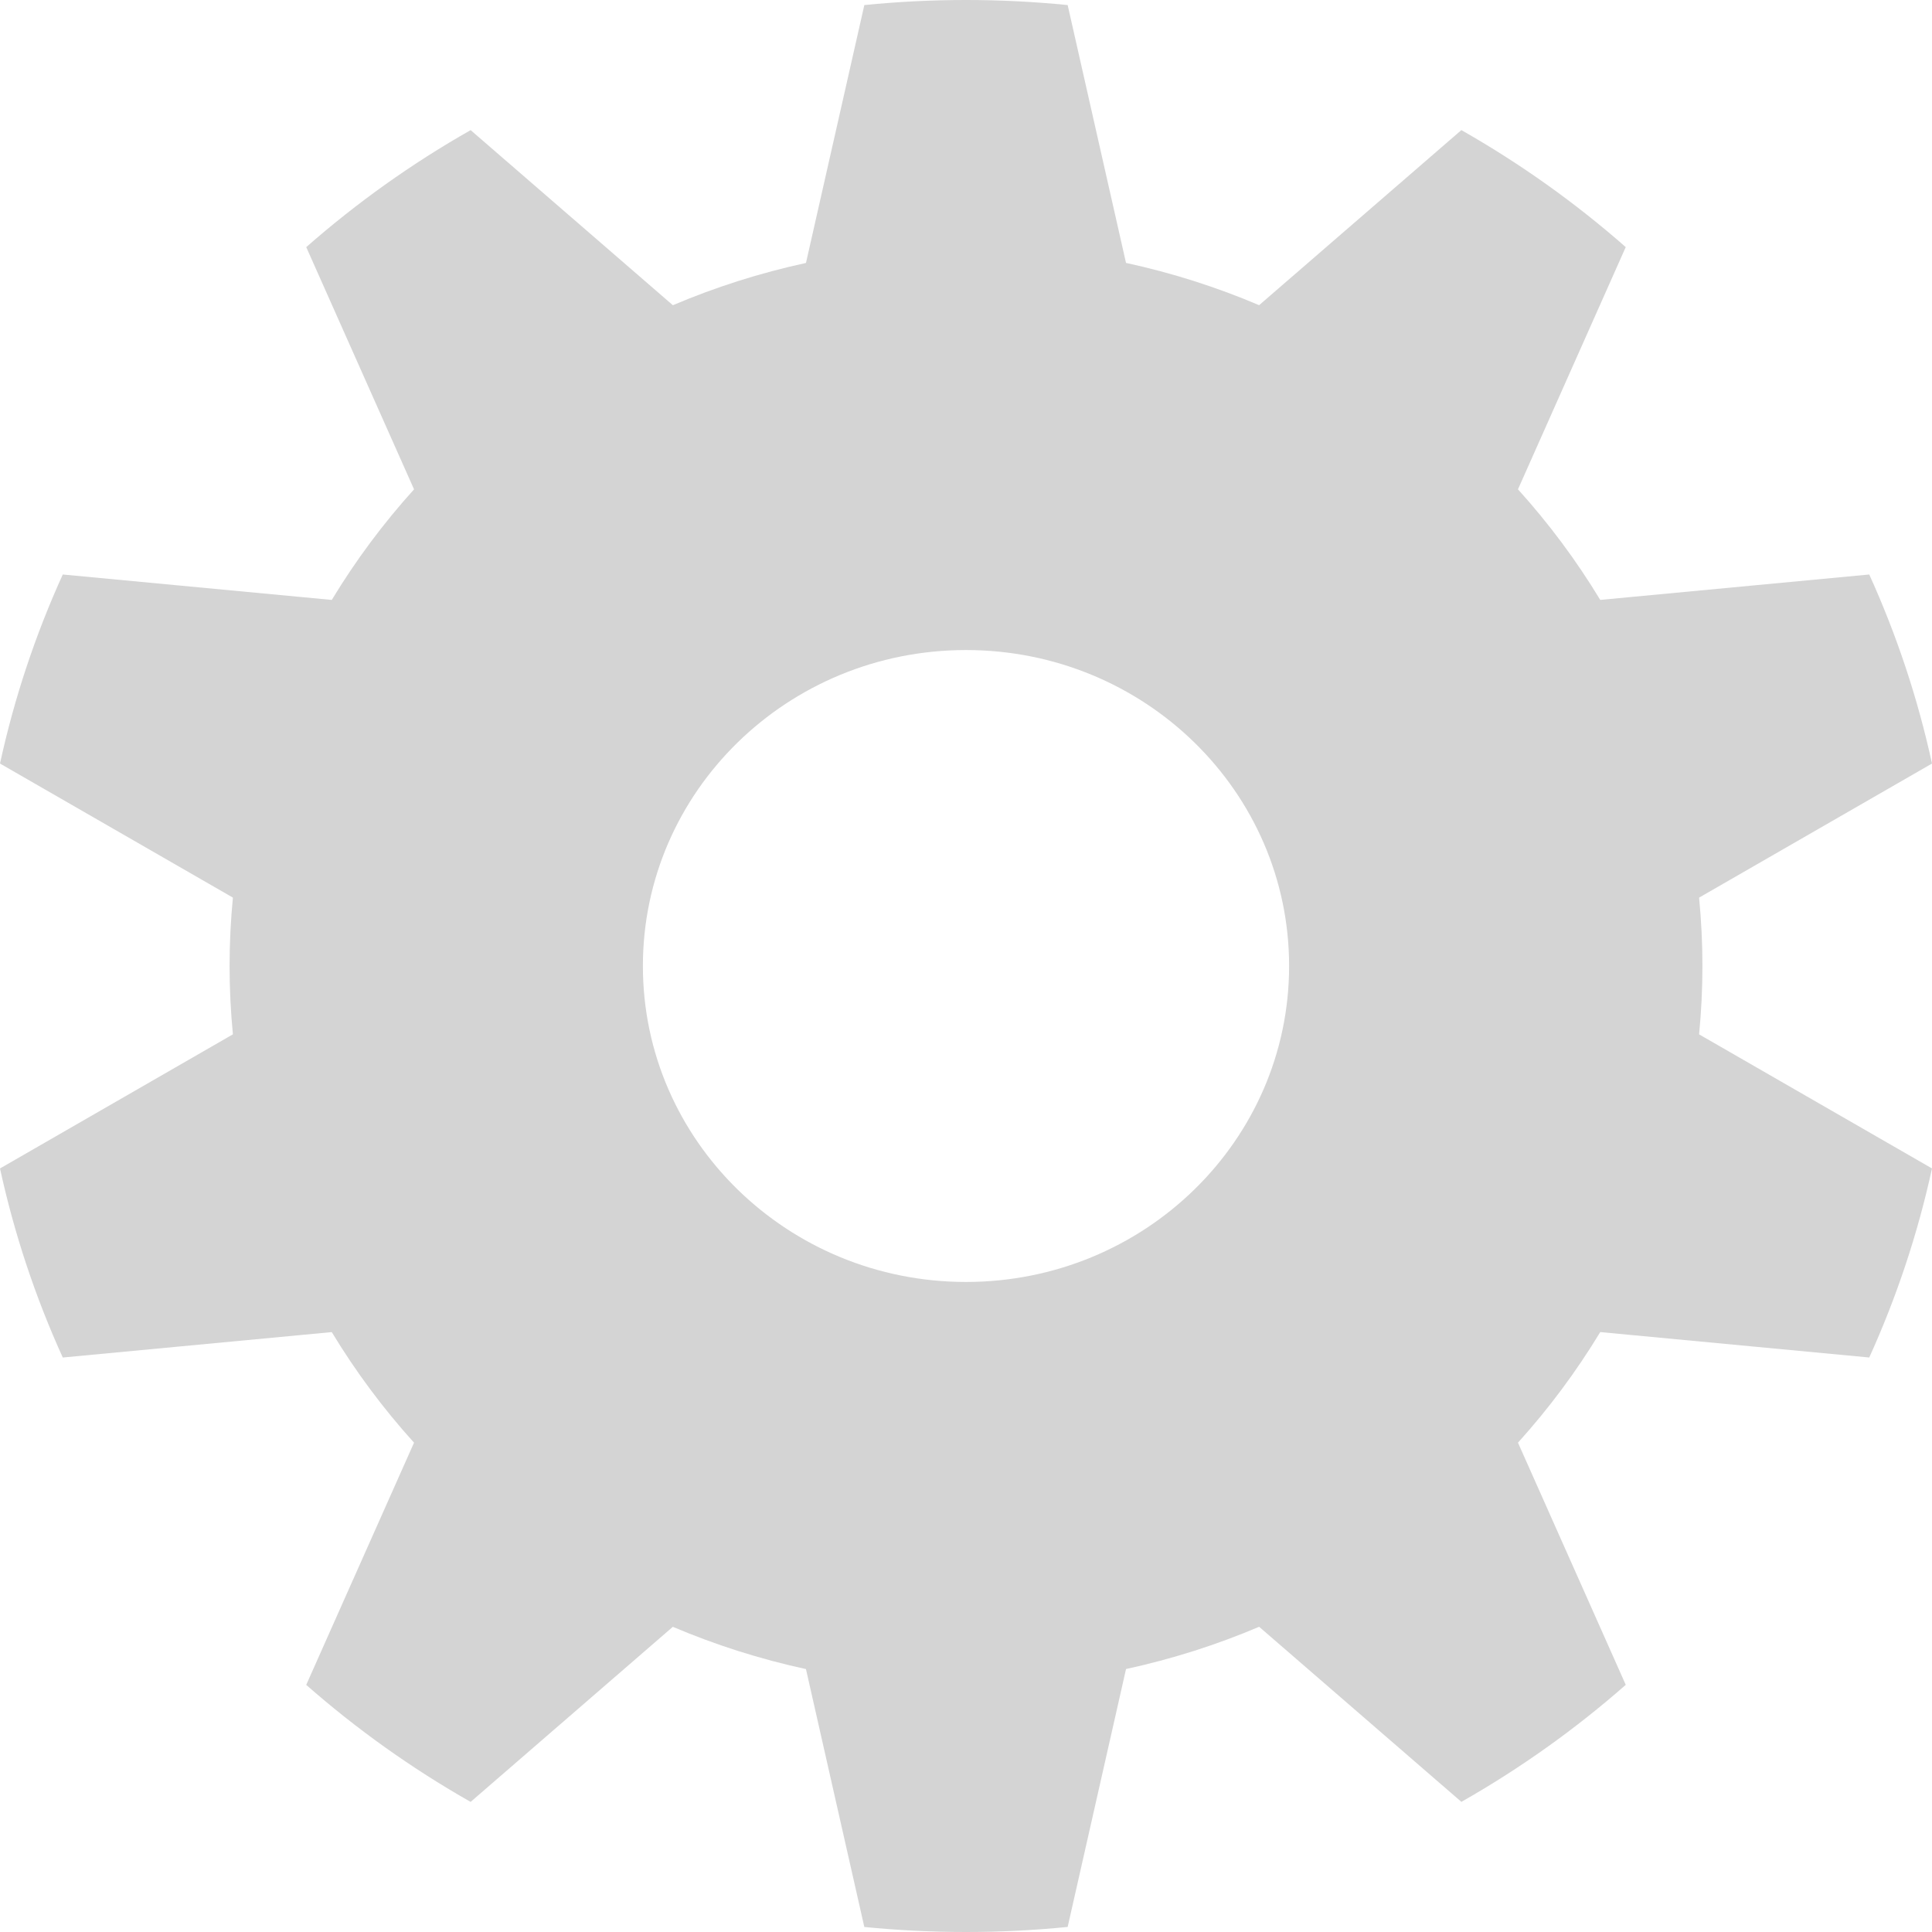 <svg xmlns="http://www.w3.org/2000/svg" xmlns:xlink="http://www.w3.org/1999/xlink" version="1.1" x="0px" y="0px" viewBox="0 0 100 100" enable-background="new 0 0 100 100" xml:space="preserve" preserveAspectRatio="xMidYMid meet"  fill="rgb(212,212,212)" fill-opacity="1"  ><path d="M88.117,50c0-1.193-0.06-2.374-0.172-3.539L100,39.521c-0.742-3.403-1.838-6.678-3.248-9.785l-13.924,1.315  c-1.234-2.041-2.662-3.957-4.258-5.724l5.578-12.537c-2.607-2.291-5.457-4.323-8.508-6.056l-10.468,9.062  c-2.196-0.934-4.501-1.67-6.89-2.188L55.262,0.262C53.531,0.089,51.776,0,50,0s-3.531,0.089-5.262,0.262l-3.021,13.348  c-2.389,0.519-4.693,1.255-6.89,2.188L24.36,6.735c-3.051,1.732-5.901,3.765-8.509,6.056l5.58,12.537  c-1.597,1.767-3.024,3.683-4.258,5.724L3.249,29.736C1.837,32.844,0.742,36.118,0,39.521l12.055,6.939  c-0.112,1.165-0.172,2.346-0.172,3.539s0.06,2.374,0.172,3.538L0,60.479c0.742,3.402,1.837,6.678,3.249,9.786l13.923-1.316  c1.234,2.041,2.661,3.957,4.258,5.724l-5.58,12.536c2.608,2.291,5.458,4.324,8.509,6.057l10.467-9.062  c2.197,0.933,4.501,1.669,6.89,2.187l3.021,13.349C46.469,99.911,48.224,100,50,100s3.531-0.089,5.262-0.262l3.021-13.349  c2.389-0.518,4.693-1.254,6.89-2.187l10.468,9.062c3.051-1.732,5.9-3.766,8.508-6.057L78.57,74.672  c1.596-1.767,3.023-3.683,4.258-5.724l13.924,1.316c1.41-3.108,2.506-6.384,3.248-9.786l-12.055-6.94  C88.058,52.374,88.117,51.193,88.117,50z M50,66.354c-9.237,0-16.724-7.322-16.724-16.354c0-9.033,7.487-16.354,16.724-16.354  c9.236,0,16.724,7.321,16.724,16.354C66.724,59.032,59.236,66.354,50,66.354z" fill="#d4d4d4"></path></svg>